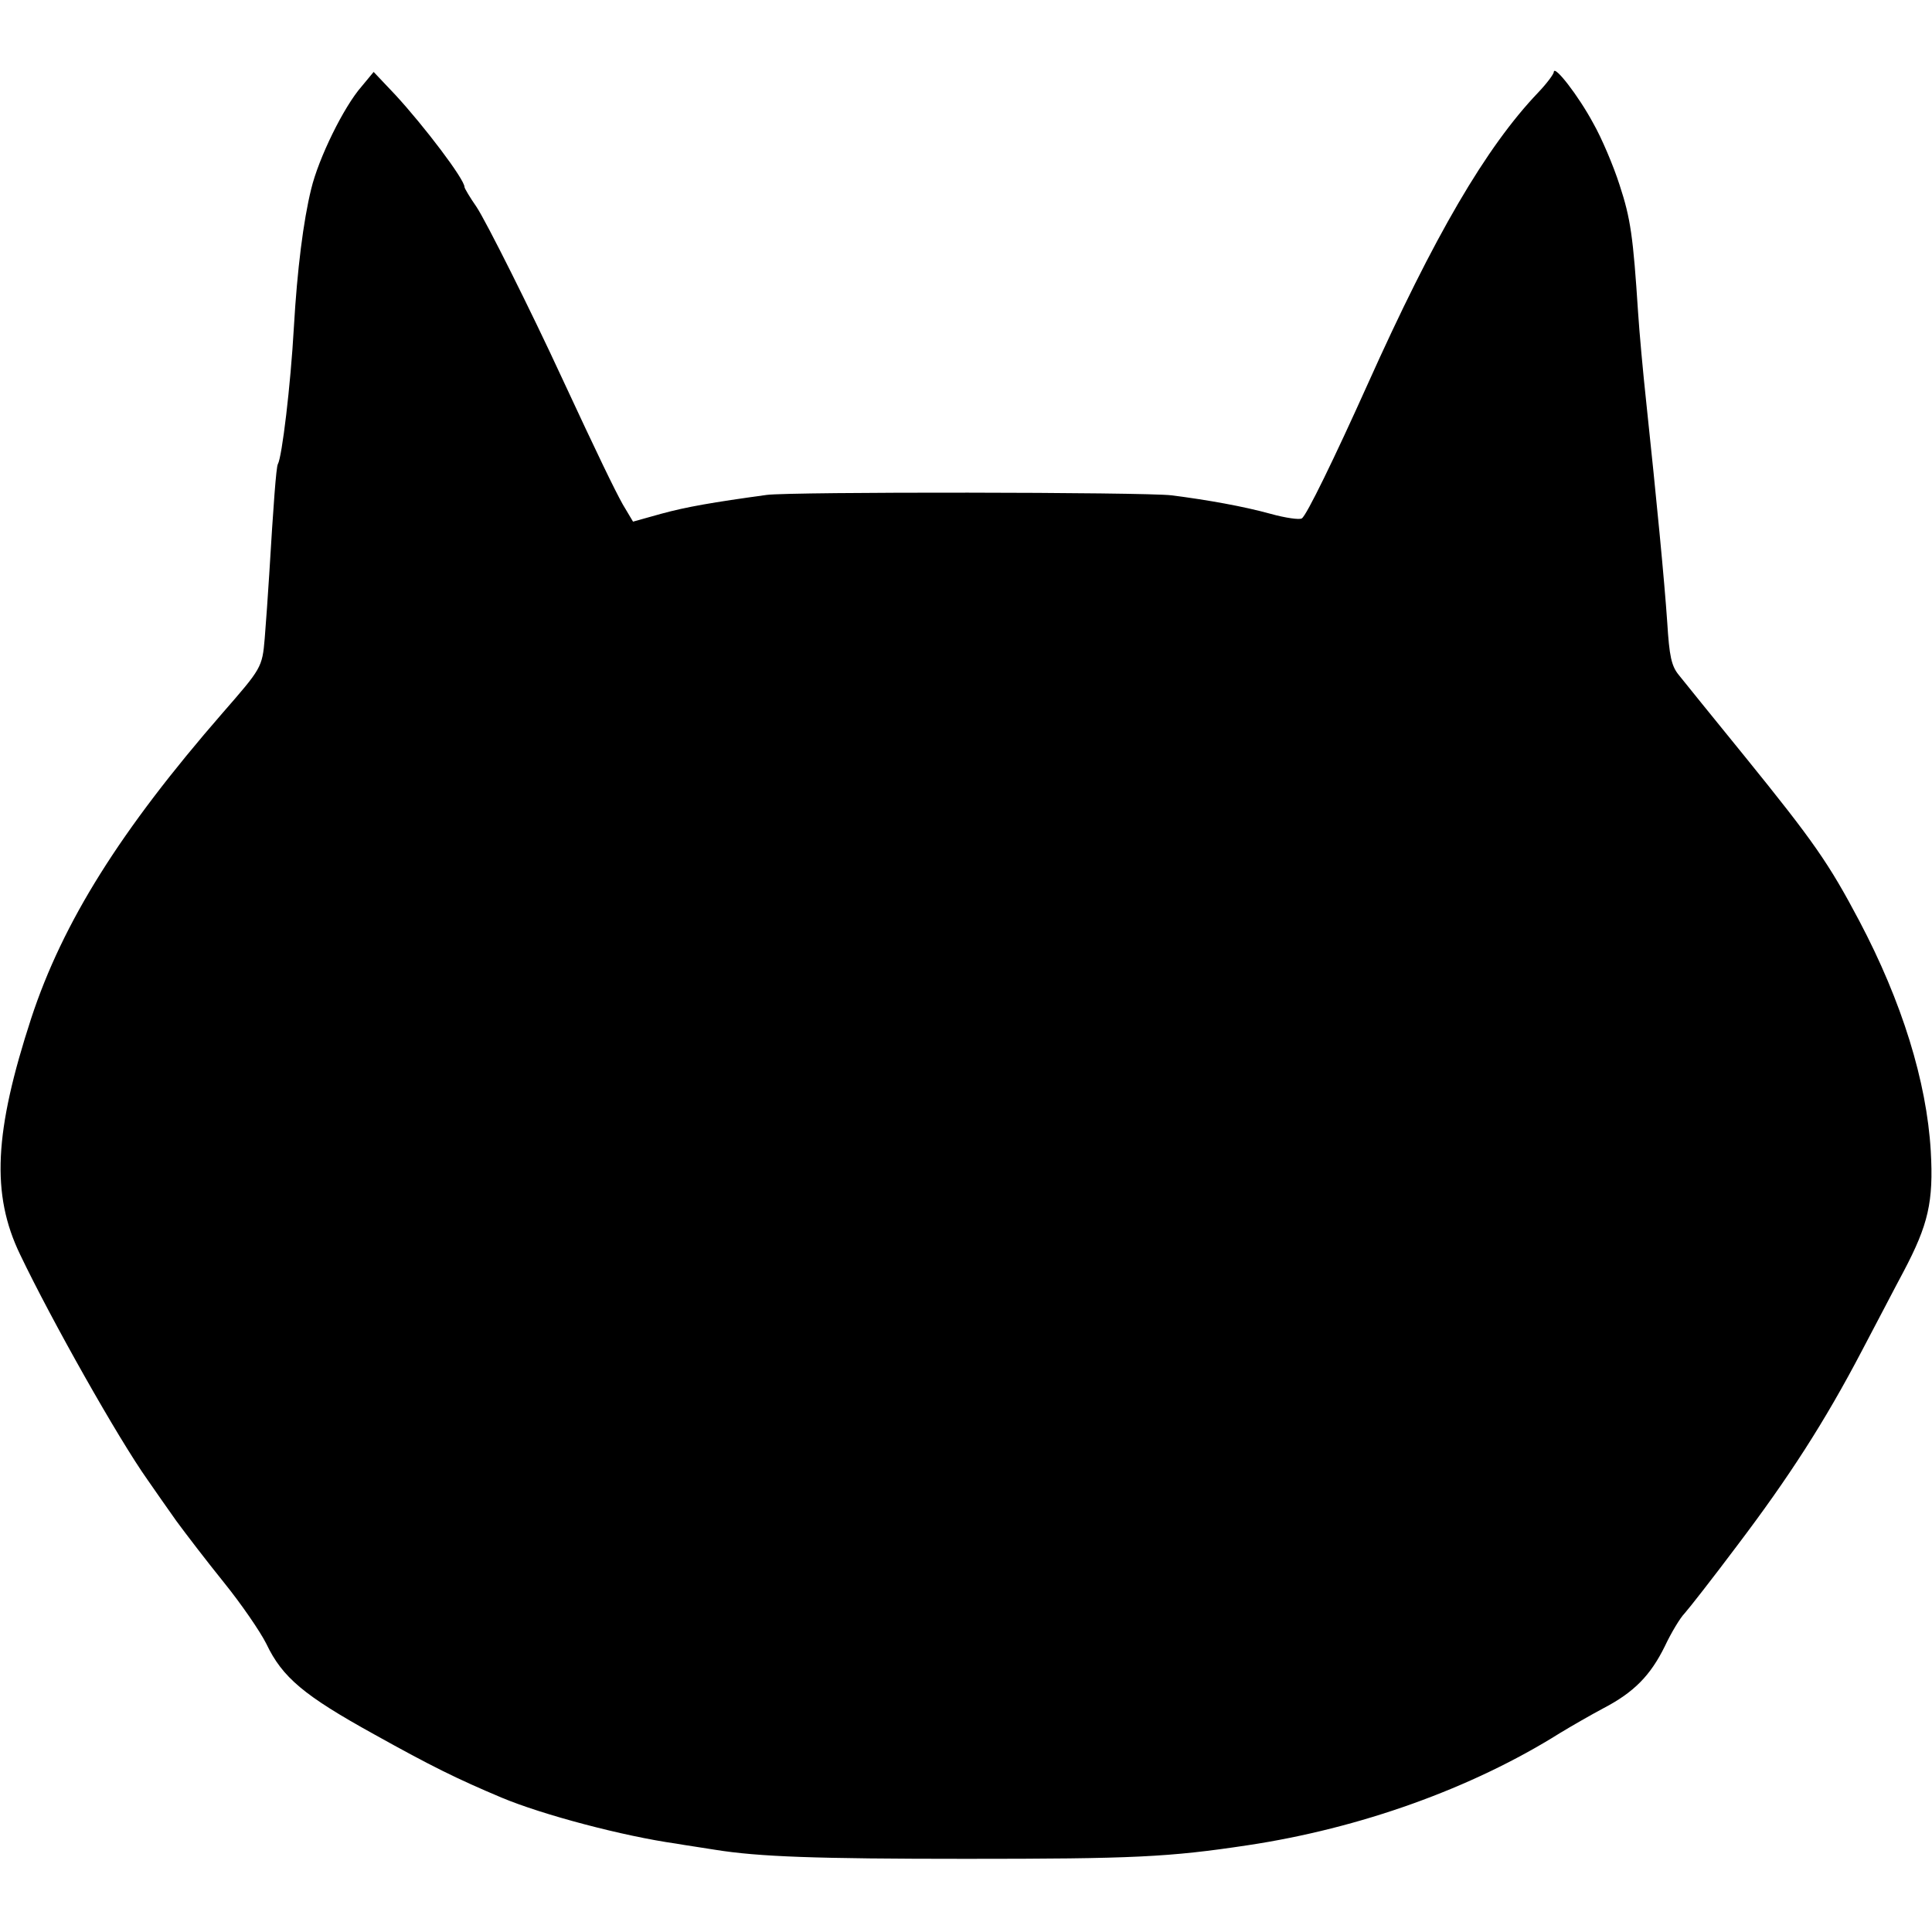 <?xml version="1.0" standalone="no"?>
<!DOCTYPE svg PUBLIC "-//W3C//DTD SVG 20010904//EN"
 "http://www.w3.org/TR/2001/REC-SVG-20010904/DTD/svg10.dtd">
<svg version="1.0" xmlns="http://www.w3.org/2000/svg"
 width="470pt" height="470pt" viewBox="0 0 470 470"
 preserveAspectRatio="xMidYMid meet">
<g transform="translate(0,470) scale(0.1,-0.1)"
fill="#000000" stroke="none">
<path d="M3780 4525 c0 -5 -17 -28 -38 -50 -127 -133 -253 -349 -415 -710 -80
-178 -149 -320 -160 -326 -5 -4 -40 1 -76 11 -65 18 -154 34 -241 45 -66 8
-926 9 -985 1 -131 -18 -195 -29 -257 -46 l-68 -19 -25 42 c-20 36 -58 114
-150 312 -72 156 -183 378 -206 412 -16 23 -29 45 -29 48 0 19 -98 148 -168
224 l-53 56 -29 -35 c-44 -50 -105 -175 -123 -250 -19 -77 -34 -196 -42 -335
-8 -143 -29 -317 -39 -334 -4 -6 -11 -101 -21 -268 -3 -49 -8 -119 -11 -156
-6 -71 -8 -73 -103 -182 -248 -285 -388 -508 -465 -742 -90 -276 -98 -428 -27
-575 77 -161 239 -448 310 -548 17 -25 49 -70 70 -100 22 -30 74 -98 116 -150
42 -52 88 -119 103 -149 39 -82 92 -126 262 -220 140 -78 201 -108 310 -154
100 -42 297 -94 425 -112 22 -4 65 -10 95 -15 106 -17 244 -22 610 -22 406 0
493 4 685 33 273 41 545 138 760 273 28 17 75 44 105 60 75 39 115 80 150 151
16 34 38 70 48 80 10 11 68 85 128 165 125 165 213 301 304 475 35 66 80 153
101 192 60 114 73 169 66 293 -10 169 -70 363 -174 560 -74 140 -111 193 -277
398 -78 96 -151 186 -162 200 -18 22 -23 46 -28 127 -7 103 -26 299 -51 535
-8 74 -17 173 -20 220 -12 184 -18 228 -45 310 -15 47 -44 115 -64 150 -36 67
-95 143 -96 125z"/>
</g>
</svg>
